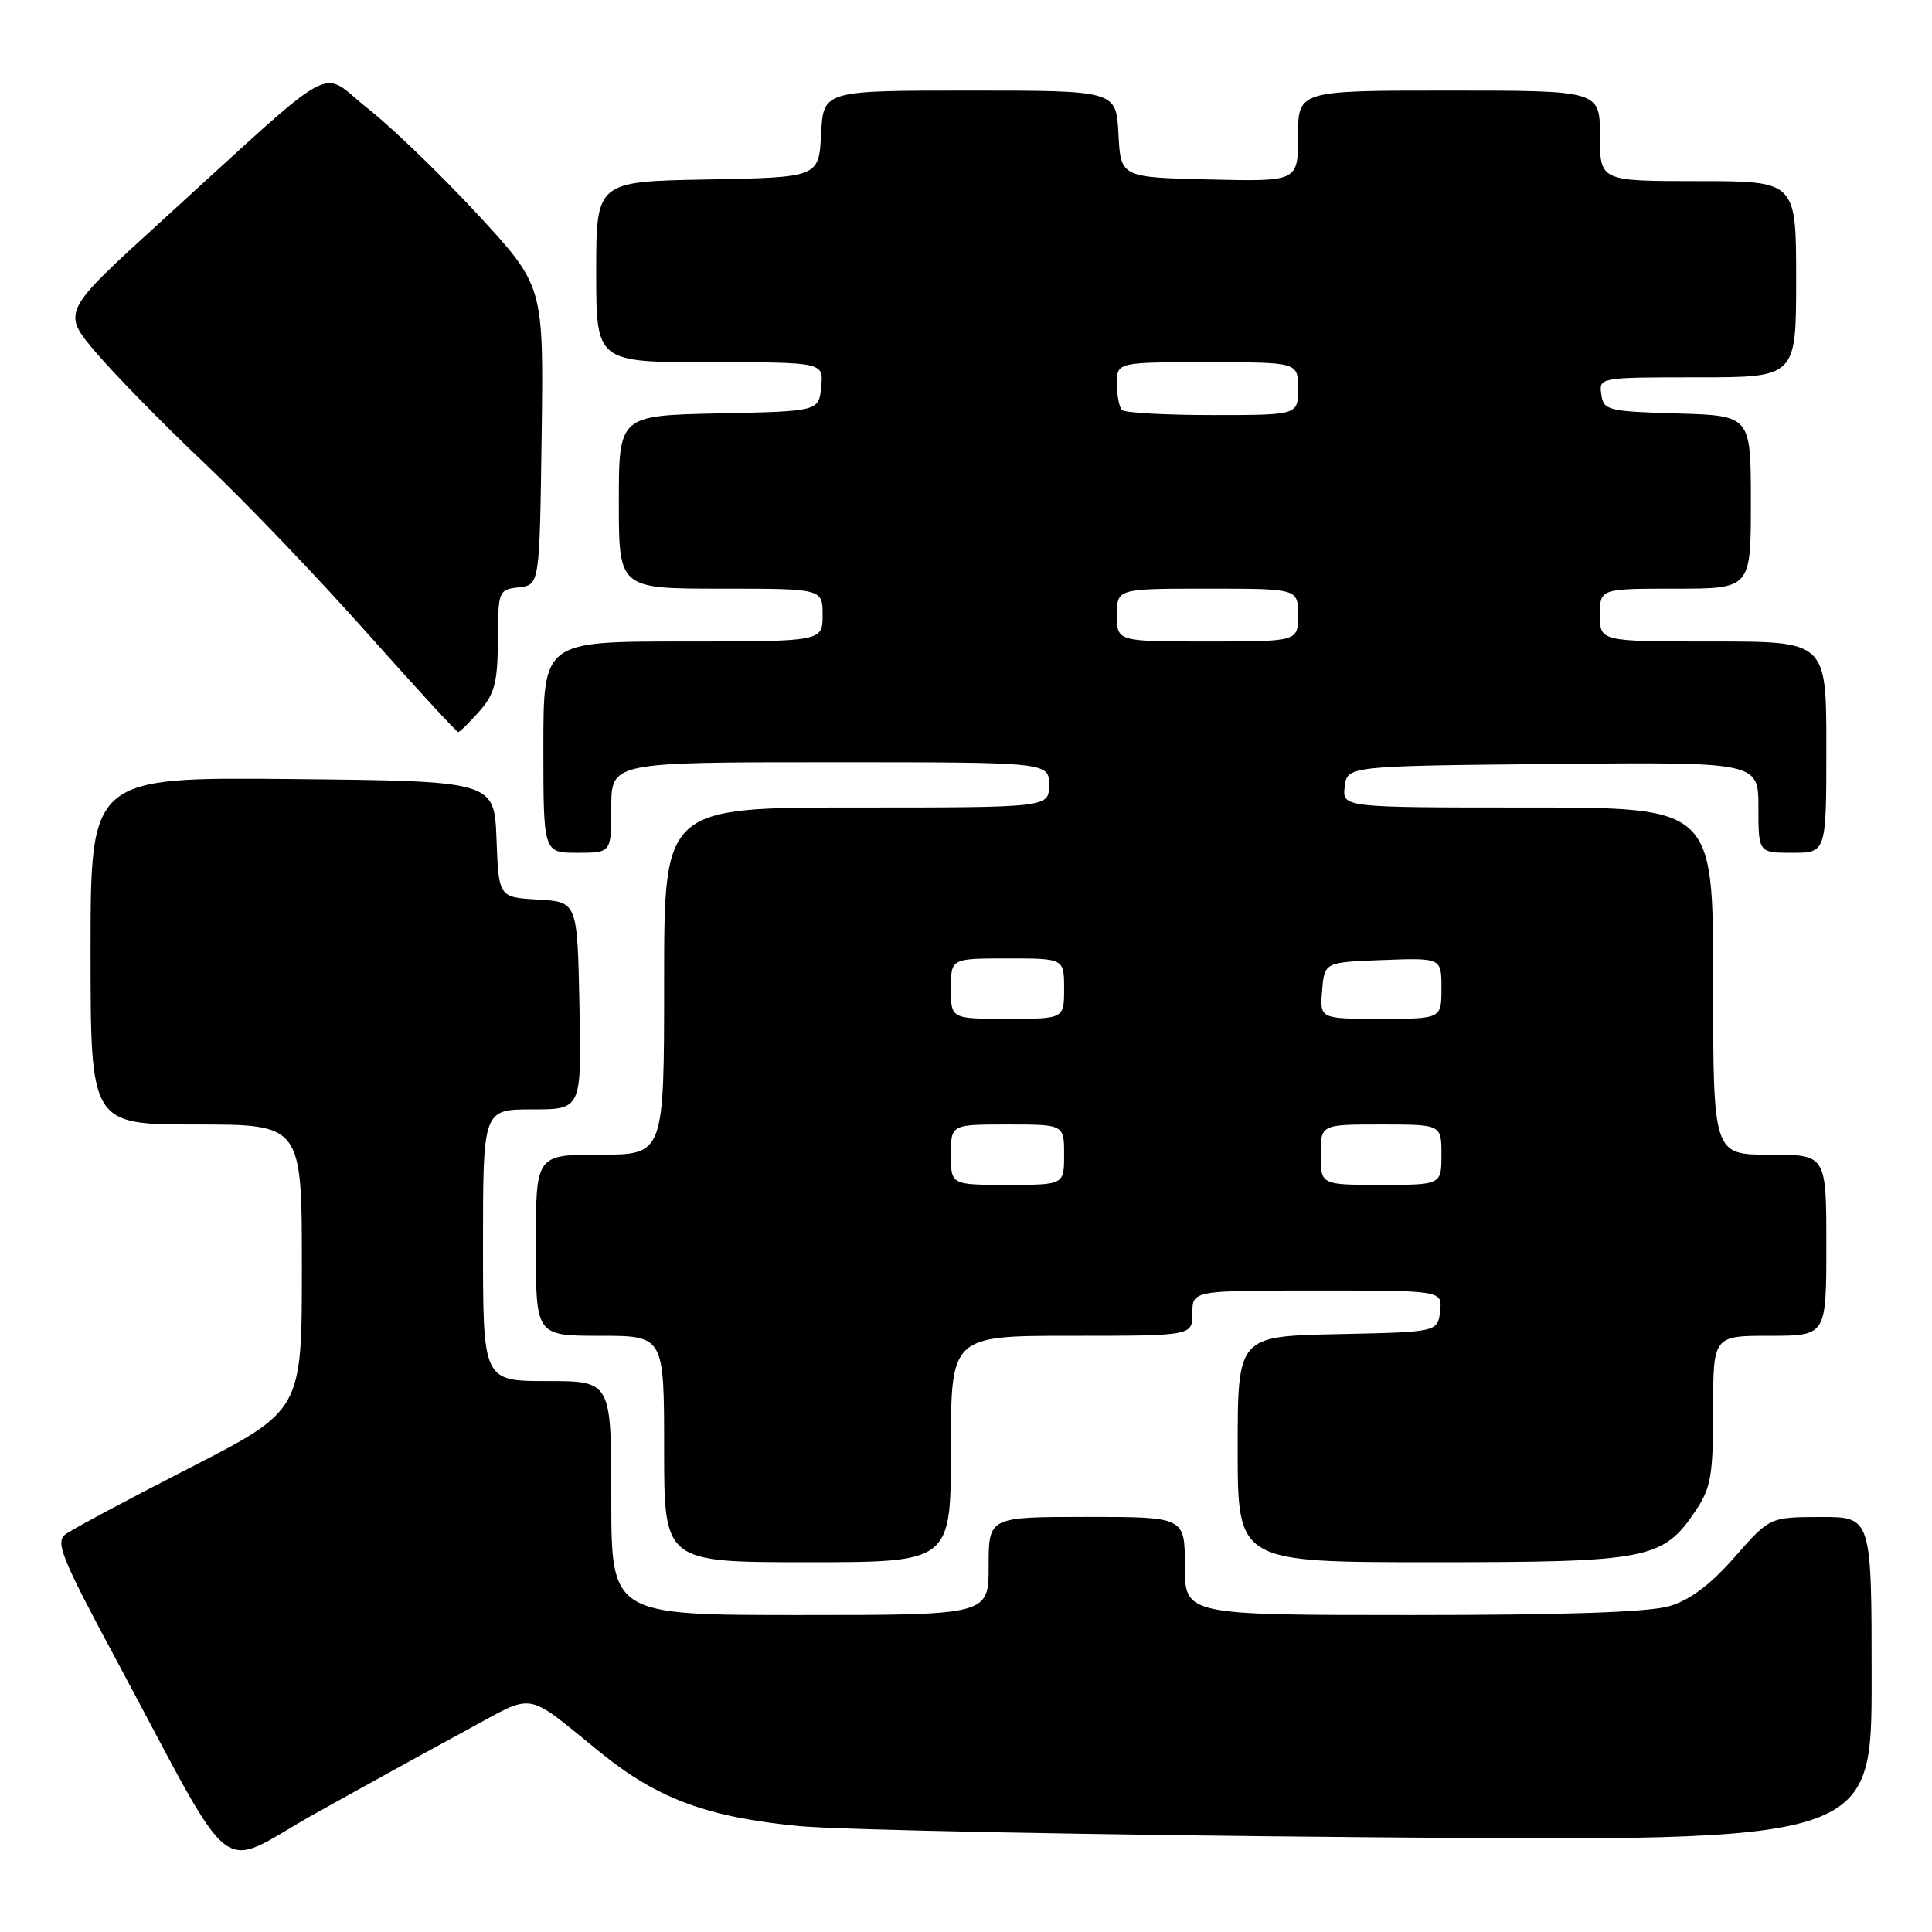<?xml version="1.0" encoding="UTF-8" standalone="no"?>
<!DOCTYPE svg PUBLIC "-//W3C//DTD SVG 1.1//EN" "http://www.w3.org/Graphics/SVG/1.1/DTD/svg11.dtd" >
<svg xmlns="http://www.w3.org/2000/svg" xmlns:xlink="http://www.w3.org/1999/xlink" version="1.1" viewBox="0 0 256 256">
 <g >
 <path fill="currentColor"
d=" M 61.78 229.28 C 71.10 224.24 69.34 223.95 79.61 232.26 C 87.14 238.35 93.74 240.79 105.82 241.96 C 111.14 242.48 145.31 243.15 181.75 243.45 C 248.00 244.01 248.00 244.01 248.00 222.51 C 248.00 201.00 248.00 201.00 241.25 201.01 C 234.50 201.03 234.50 201.03 229.85 206.32 C 226.68 209.95 223.95 212.00 221.24 212.81 C 218.55 213.62 207.53 214.00 187.13 214.00 C 157.00 214.00 157.00 214.00 157.00 207.50 C 157.00 201.00 157.00 201.00 144.00 201.00 C 131.00 201.00 131.00 201.00 131.00 207.50 C 131.00 214.00 131.00 214.00 106.00 214.00 C 81.00 214.00 81.00 214.00 81.00 198.50 C 81.00 183.00 81.00 183.00 72.50 183.00 C 64.00 183.00 64.00 183.00 64.00 165.00 C 64.00 147.00 64.00 147.00 70.53 147.00 C 77.06 147.00 77.06 147.00 76.78 133.25 C 76.50 119.50 76.50 119.50 71.29 119.20 C 66.08 118.90 66.08 118.90 65.79 111.20 C 65.50 103.50 65.50 103.50 38.75 103.23 C 12.00 102.97 12.00 102.97 12.00 125.98 C 12.00 149.00 12.00 149.00 26.00 149.00 C 40.00 149.00 40.00 149.00 40.00 167.95 C 40.00 186.89 40.00 186.89 25.10 194.52 C 16.90 198.71 9.50 202.67 8.66 203.32 C 7.32 204.34 8.18 206.47 15.17 219.50 C 31.78 250.43 28.38 247.77 41.76 240.31 C 48.22 236.70 57.23 231.74 61.78 229.28 Z  M 126.00 192.00 C 126.00 177.00 126.00 177.00 142.00 177.00 C 158.00 177.00 158.00 177.00 158.00 174.00 C 158.00 171.00 158.00 171.00 174.57 171.00 C 191.13 171.00 191.13 171.00 190.82 173.75 C 190.50 176.50 190.50 176.50 177.25 176.78 C 164.00 177.06 164.00 177.06 164.00 192.03 C 164.00 207.00 164.00 207.00 189.75 207.00 C 218.54 207.00 220.36 206.64 224.73 200.10 C 226.71 197.14 227.00 195.43 227.00 186.85 C 227.00 177.00 227.00 177.00 234.50 177.00 C 242.00 177.00 242.00 177.00 242.00 165.00 C 242.00 153.00 242.00 153.00 234.50 153.00 C 227.00 153.00 227.00 153.00 227.00 130.00 C 227.00 107.00 227.00 107.00 202.43 107.00 C 177.87 107.00 177.87 107.00 178.18 104.25 C 178.50 101.50 178.50 101.50 205.75 101.23 C 233.00 100.97 233.00 100.97 233.00 106.98 C 233.00 113.00 233.00 113.00 237.50 113.00 C 242.00 113.00 242.00 113.00 242.00 99.00 C 242.00 85.00 242.00 85.00 227.00 85.00 C 212.00 85.00 212.00 85.00 212.00 81.50 C 212.00 78.00 212.00 78.00 222.00 78.00 C 232.00 78.00 232.00 78.00 232.00 66.54 C 232.00 55.07 232.00 55.07 222.25 54.79 C 213.00 54.51 212.48 54.38 212.18 52.25 C 211.86 50.02 211.95 50.00 224.93 50.00 C 238.00 50.00 238.00 50.00 238.00 37.00 C 238.00 24.00 238.00 24.00 225.00 24.00 C 212.00 24.00 212.00 24.00 212.00 18.00 C 212.00 12.00 212.00 12.00 192.00 12.00 C 172.00 12.00 172.00 12.00 172.00 18.03 C 172.00 24.06 172.00 24.06 160.25 23.78 C 148.50 23.50 148.50 23.50 148.20 17.75 C 147.90 12.00 147.90 12.00 128.50 12.00 C 109.10 12.00 109.10 12.00 108.80 17.75 C 108.50 23.50 108.50 23.50 93.75 23.78 C 79.00 24.05 79.00 24.05 79.00 36.03 C 79.00 48.00 79.00 48.00 94.06 48.00 C 109.13 48.00 109.13 48.00 108.81 51.25 C 108.50 54.50 108.50 54.50 95.25 54.78 C 82.00 55.06 82.00 55.06 82.00 66.53 C 82.00 78.00 82.00 78.00 95.50 78.00 C 109.00 78.00 109.00 78.00 109.00 81.50 C 109.00 85.00 109.00 85.00 90.50 85.00 C 72.00 85.00 72.00 85.00 72.00 99.00 C 72.00 113.00 72.00 113.00 76.50 113.00 C 81.00 113.00 81.00 113.00 81.00 107.00 C 81.00 101.00 81.00 101.00 110.00 101.00 C 139.00 101.00 139.00 101.00 139.00 104.00 C 139.00 107.00 139.00 107.00 113.50 107.00 C 88.00 107.00 88.00 107.00 88.00 130.00 C 88.00 153.00 88.00 153.00 79.50 153.00 C 71.00 153.00 71.00 153.00 71.00 165.00 C 71.00 177.00 71.00 177.00 79.50 177.00 C 88.00 177.00 88.00 177.00 88.00 192.00 C 88.00 207.00 88.00 207.00 107.00 207.00 C 126.00 207.00 126.00 207.00 126.00 192.00 Z  M 63.52 94.25 C 65.55 91.94 65.94 90.44 65.97 84.82 C 66.00 78.28 66.06 78.13 68.75 77.82 C 71.50 77.50 71.50 77.50 71.77 57.70 C 72.04 37.89 72.04 37.89 63.29 28.41 C 58.47 23.20 51.93 16.89 48.76 14.39 C 42.12 9.18 45.57 7.29 21.25 29.43 C 8.15 41.36 8.15 41.36 12.82 46.83 C 15.40 49.84 21.83 56.40 27.12 61.40 C 32.42 66.41 42.05 76.46 48.53 83.75 C 55.02 91.04 60.49 97.00 60.71 97.00 C 60.92 97.00 62.19 95.76 63.52 94.25 Z  M 126.00 153.00 C 126.00 149.00 126.00 149.00 133.50 149.00 C 141.00 149.00 141.00 149.00 141.00 153.00 C 141.00 157.00 141.00 157.00 133.50 157.00 C 126.00 157.00 126.00 157.00 126.00 153.00 Z  M 175.00 153.00 C 175.00 149.00 175.00 149.00 183.00 149.00 C 191.00 149.00 191.00 149.00 191.00 153.00 C 191.00 157.00 191.00 157.00 183.00 157.00 C 175.00 157.00 175.00 157.00 175.00 153.00 Z  M 126.00 131.00 C 126.00 127.00 126.00 127.00 133.50 127.00 C 141.00 127.00 141.00 127.00 141.00 131.00 C 141.00 135.00 141.00 135.00 133.50 135.00 C 126.00 135.00 126.00 135.00 126.00 131.00 Z  M 175.19 131.25 C 175.50 127.50 175.50 127.50 183.25 127.21 C 191.00 126.92 191.00 126.92 191.00 130.96 C 191.00 135.00 191.00 135.00 182.94 135.00 C 174.88 135.00 174.88 135.00 175.19 131.25 Z  M 148.00 81.50 C 148.00 78.00 148.00 78.00 160.00 78.00 C 172.00 78.00 172.00 78.00 172.00 81.50 C 172.00 85.00 172.00 85.00 160.00 85.00 C 148.00 85.00 148.00 85.00 148.00 81.50 Z  M 148.67 54.33 C 148.30 53.97 148.00 52.39 148.00 50.83 C 148.00 48.00 148.00 48.00 160.00 48.00 C 172.00 48.00 172.00 48.00 172.00 51.50 C 172.00 55.00 172.00 55.00 160.67 55.00 C 154.43 55.00 149.03 54.70 148.67 54.33 Z "/>
</g>
</svg>